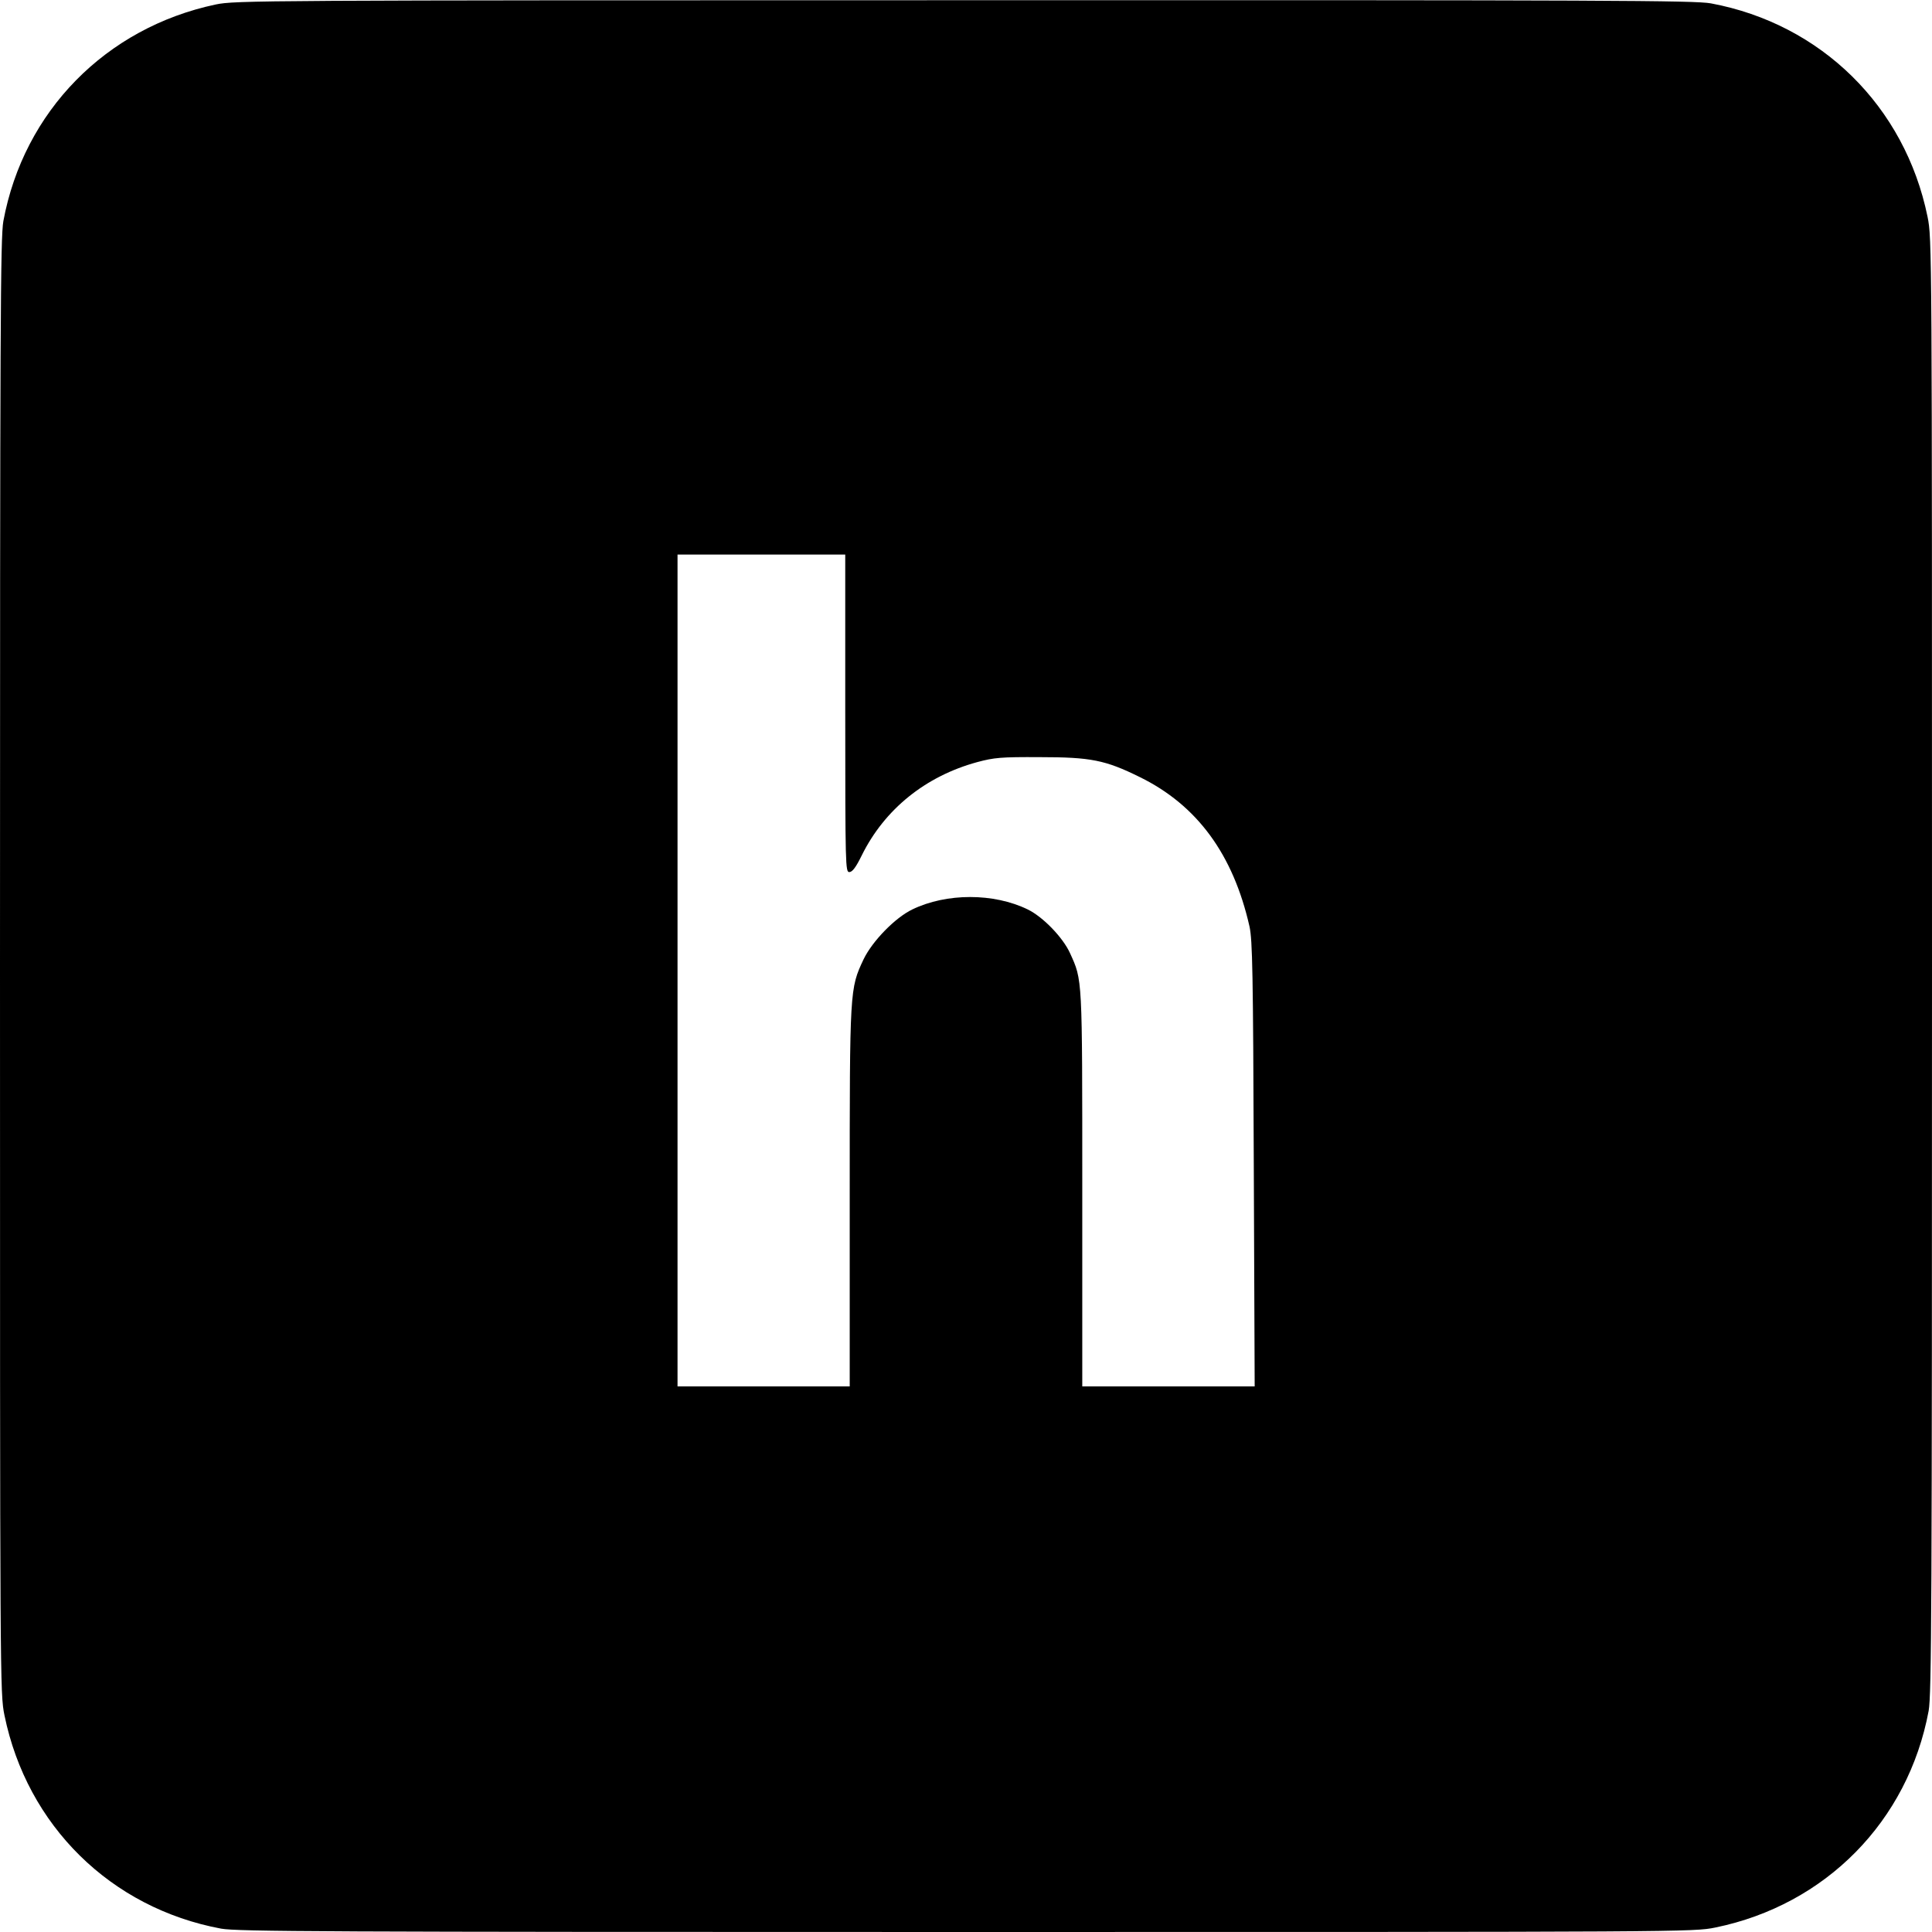 <?xml version="1.0" standalone="no"?>
<!DOCTYPE svg PUBLIC "-//W3C//DTD SVG 20010904//EN"
 "http://www.w3.org/TR/2001/REC-SVG-20010904/DTD/svg10.dtd">
<svg version="1.0" xmlns="http://www.w3.org/2000/svg"
 width="864pt" height="864pt" viewBox="0 0 864 864"
 preserveAspectRatio="xMidYMid meet">
<g transform="translate(0,864) scale(0.1,-0.1)"
fill="#000000" stroke="none">
<path d="M965 8620 c-492 -104 -859 -478 -950 -969 -13 -74 -15 -445 -15
-3333 0 -3219 0 -3251 20 -3349 101 -493 475 -862 969 -954 74 -13 445 -15
3333 -15 3219 0 3251 0 3349 20 493 101 862 475 954 969 13 74 15 445 15 3333
0 3219 0 3251 -20 3349 -101 493 -475 862 -969 954 -74 13 -444 15 -3340 14
-3154 0 -3259 -1 -3346 -19z m2815 -3170 c0 -684 1 -710 18 -710 14 0 30 22
56 75 102 206 285 354 517 417 75 20 105 23 279 22 228 0 293 -13 447 -89 257
-126 418 -346 491 -669 13 -62 16 -200 19 -1063 l4 -993 -386 0 -385 0 0 883
c0 957 1 931 -55 1055 -32 70 -121 162 -189 195 -152 74 -363 74 -516 0 -77
-37 -179 -142 -218 -223 -62 -132 -62 -132 -62 -1065 l0 -845 -385 0 -385 0 0
1860 0 1860 375 0 375 0 0 -710z"/>
</g>
</svg>

